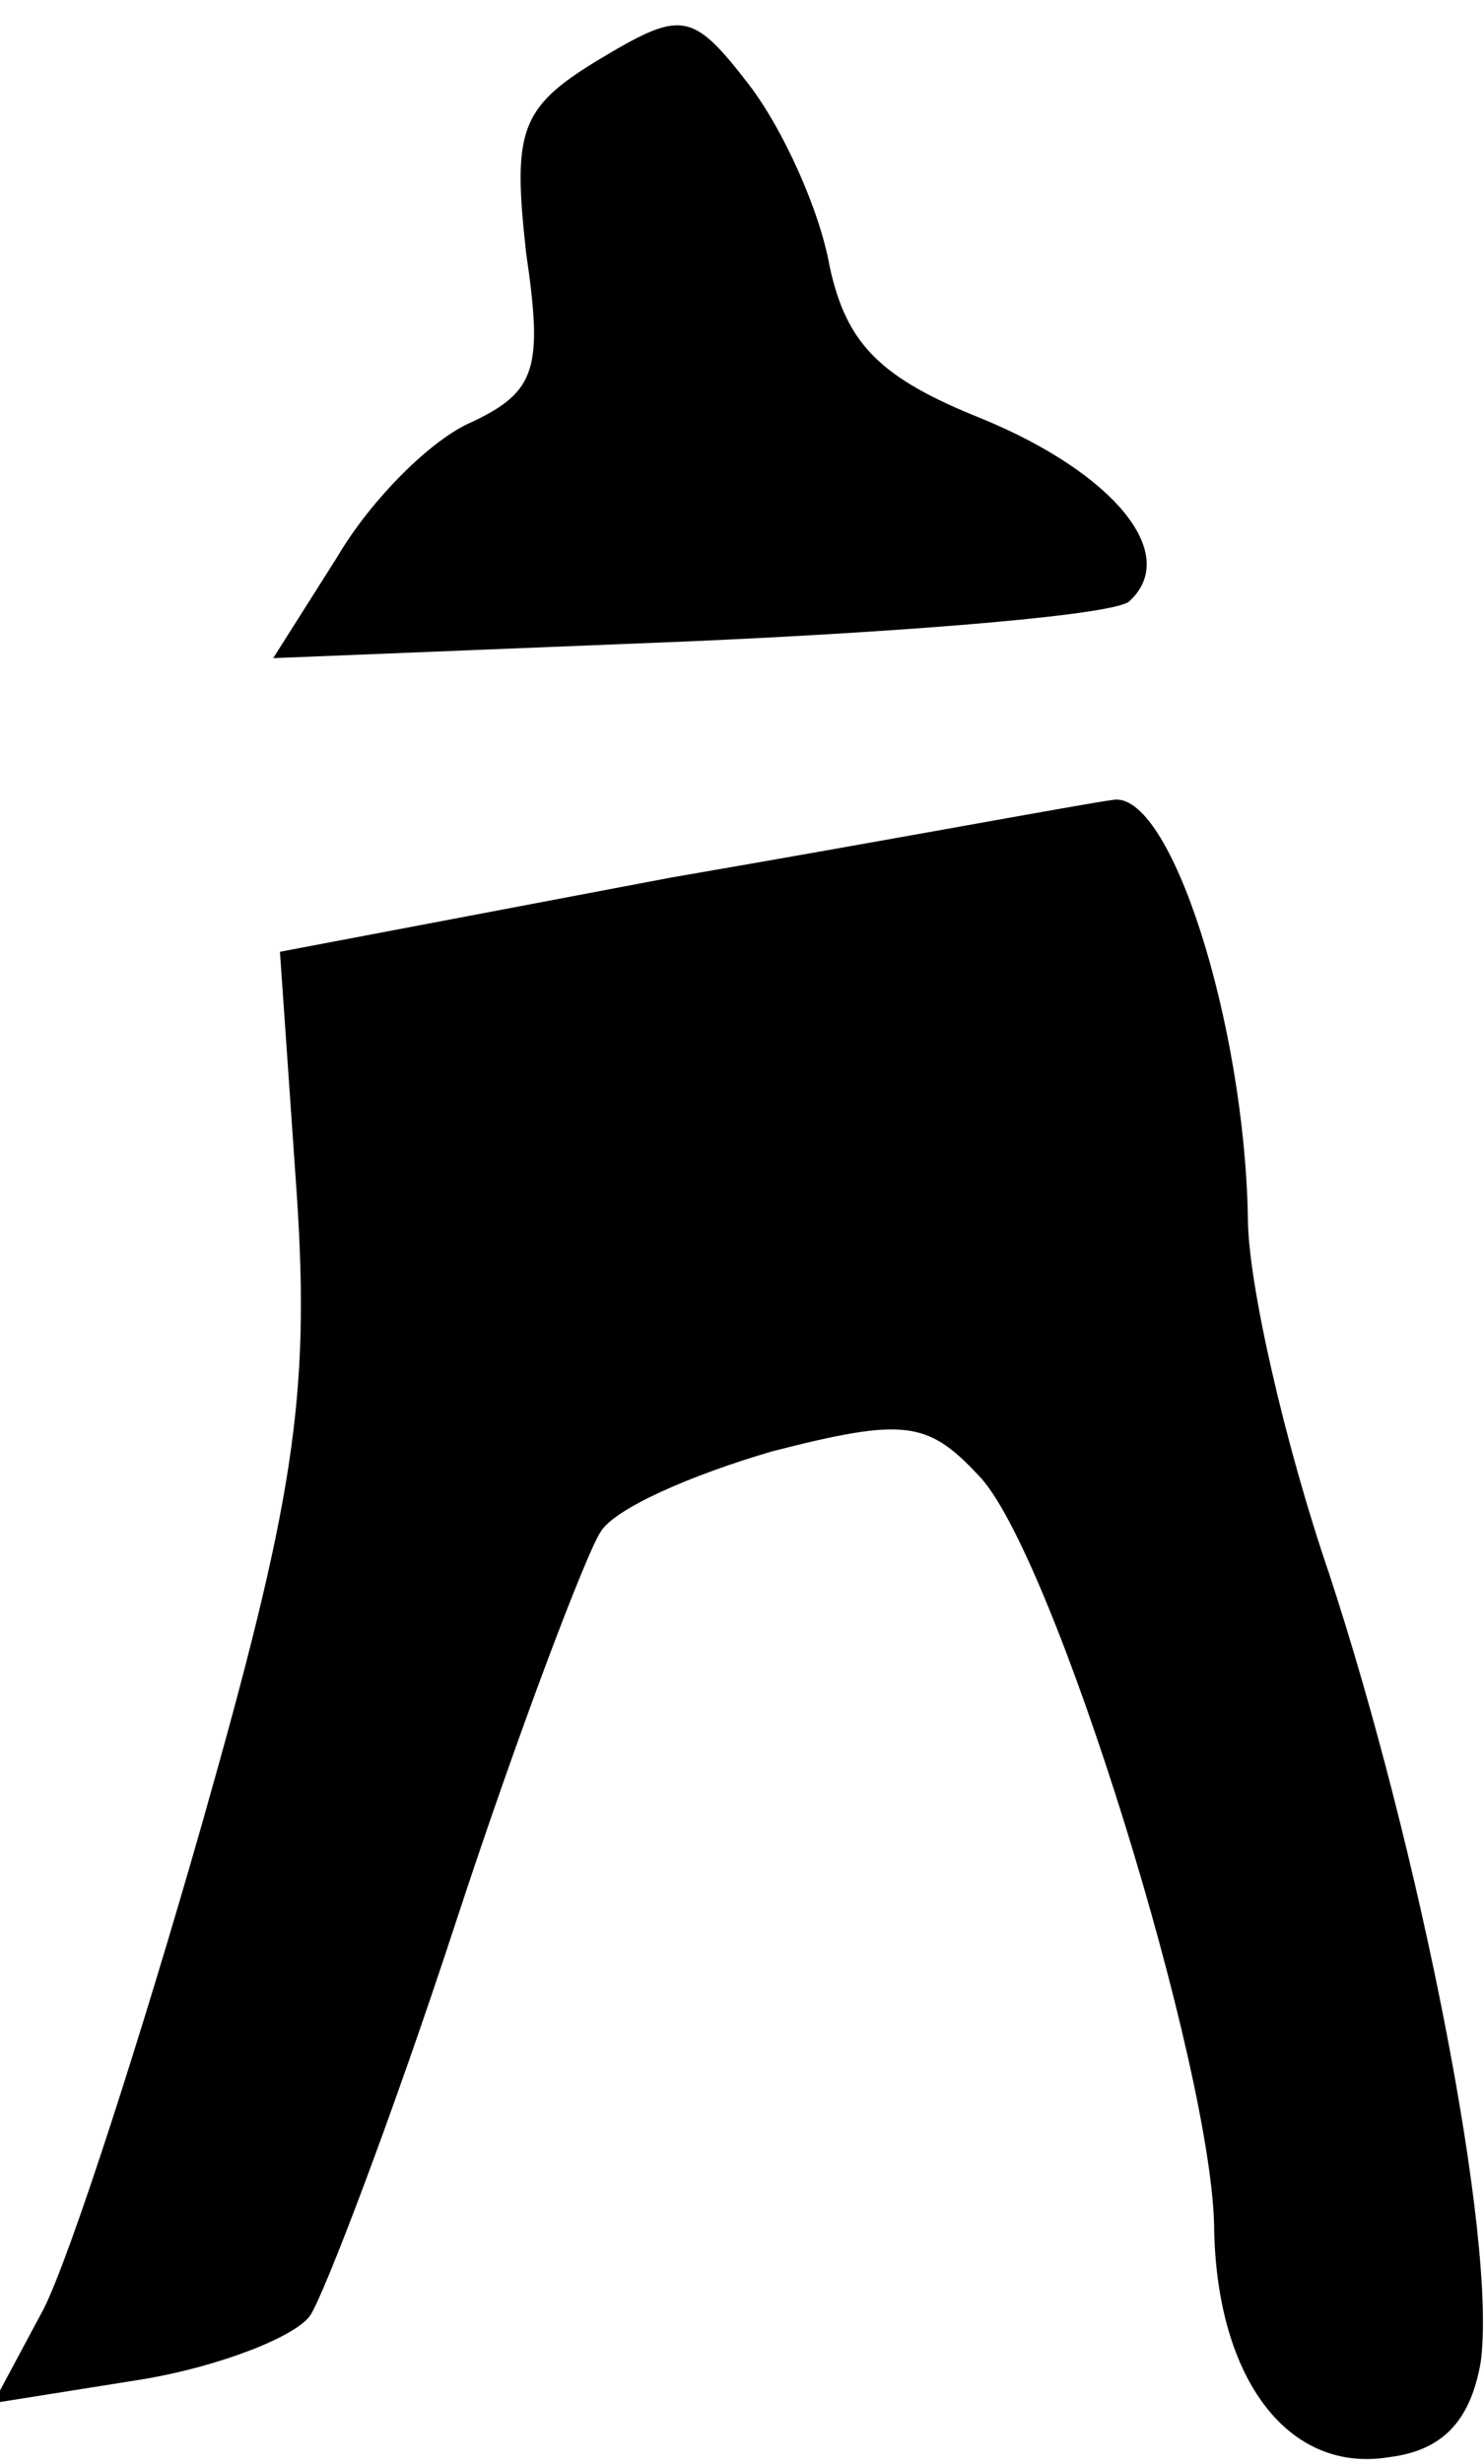 <?xml version="1.0" standalone="no"?>
<!DOCTYPE svg PUBLIC "-//W3C//DTD SVG 20010904//EN"
 "http://www.w3.org/TR/2001/REC-SVG-20010904/DTD/svg10.dtd">
<svg version="1.0" xmlns="http://www.w3.org/2000/svg"
 width="44pt" height="73pt" viewBox="0 0 44 73"
 preserveAspectRatio="xMidYMid meet">
<g transform="translate(0,73) scale(0.1,-0.1)"
fill="#000000" stroke="none">
<path fill="#000000" stroke="none" d="M177 712 c-23 -14 -25 -21 -21 -57 5
-34 3 -41 -16 -50 -12 -5 -30 -23 -40 -40 l-19 -30 124 5 c68 3 127 8 130 12
15 14 -5 38 -44 54 -30 12 -40 22 -45 45 -3 17 -14 41 -24 54 -17 22 -20 22
-45 7z"/>
<path fill="#000000" stroke="none" d="M330 493 c-8 -1 -67 -12 -131 -23
l-116 -22 5 -72 c4 -60 -1 -91 -28 -186 -18 -63 -39 -128 -47 -144 l-15 -28
44 7 c24 4 46 13 50 19 4 6 24 58 43 116 19 58 39 110 43 116 4 7 27 17 51 24
39 10 46 9 61 -7 22 -22 70 -177 70 -224 1 -44 22 -72 52 -67 16 2 24 11 27
28 5 36 -18 152 -45 234 -13 38 -24 86 -24 105 -1 58 -23 127 -40 124z"/>
</g>
</svg>
